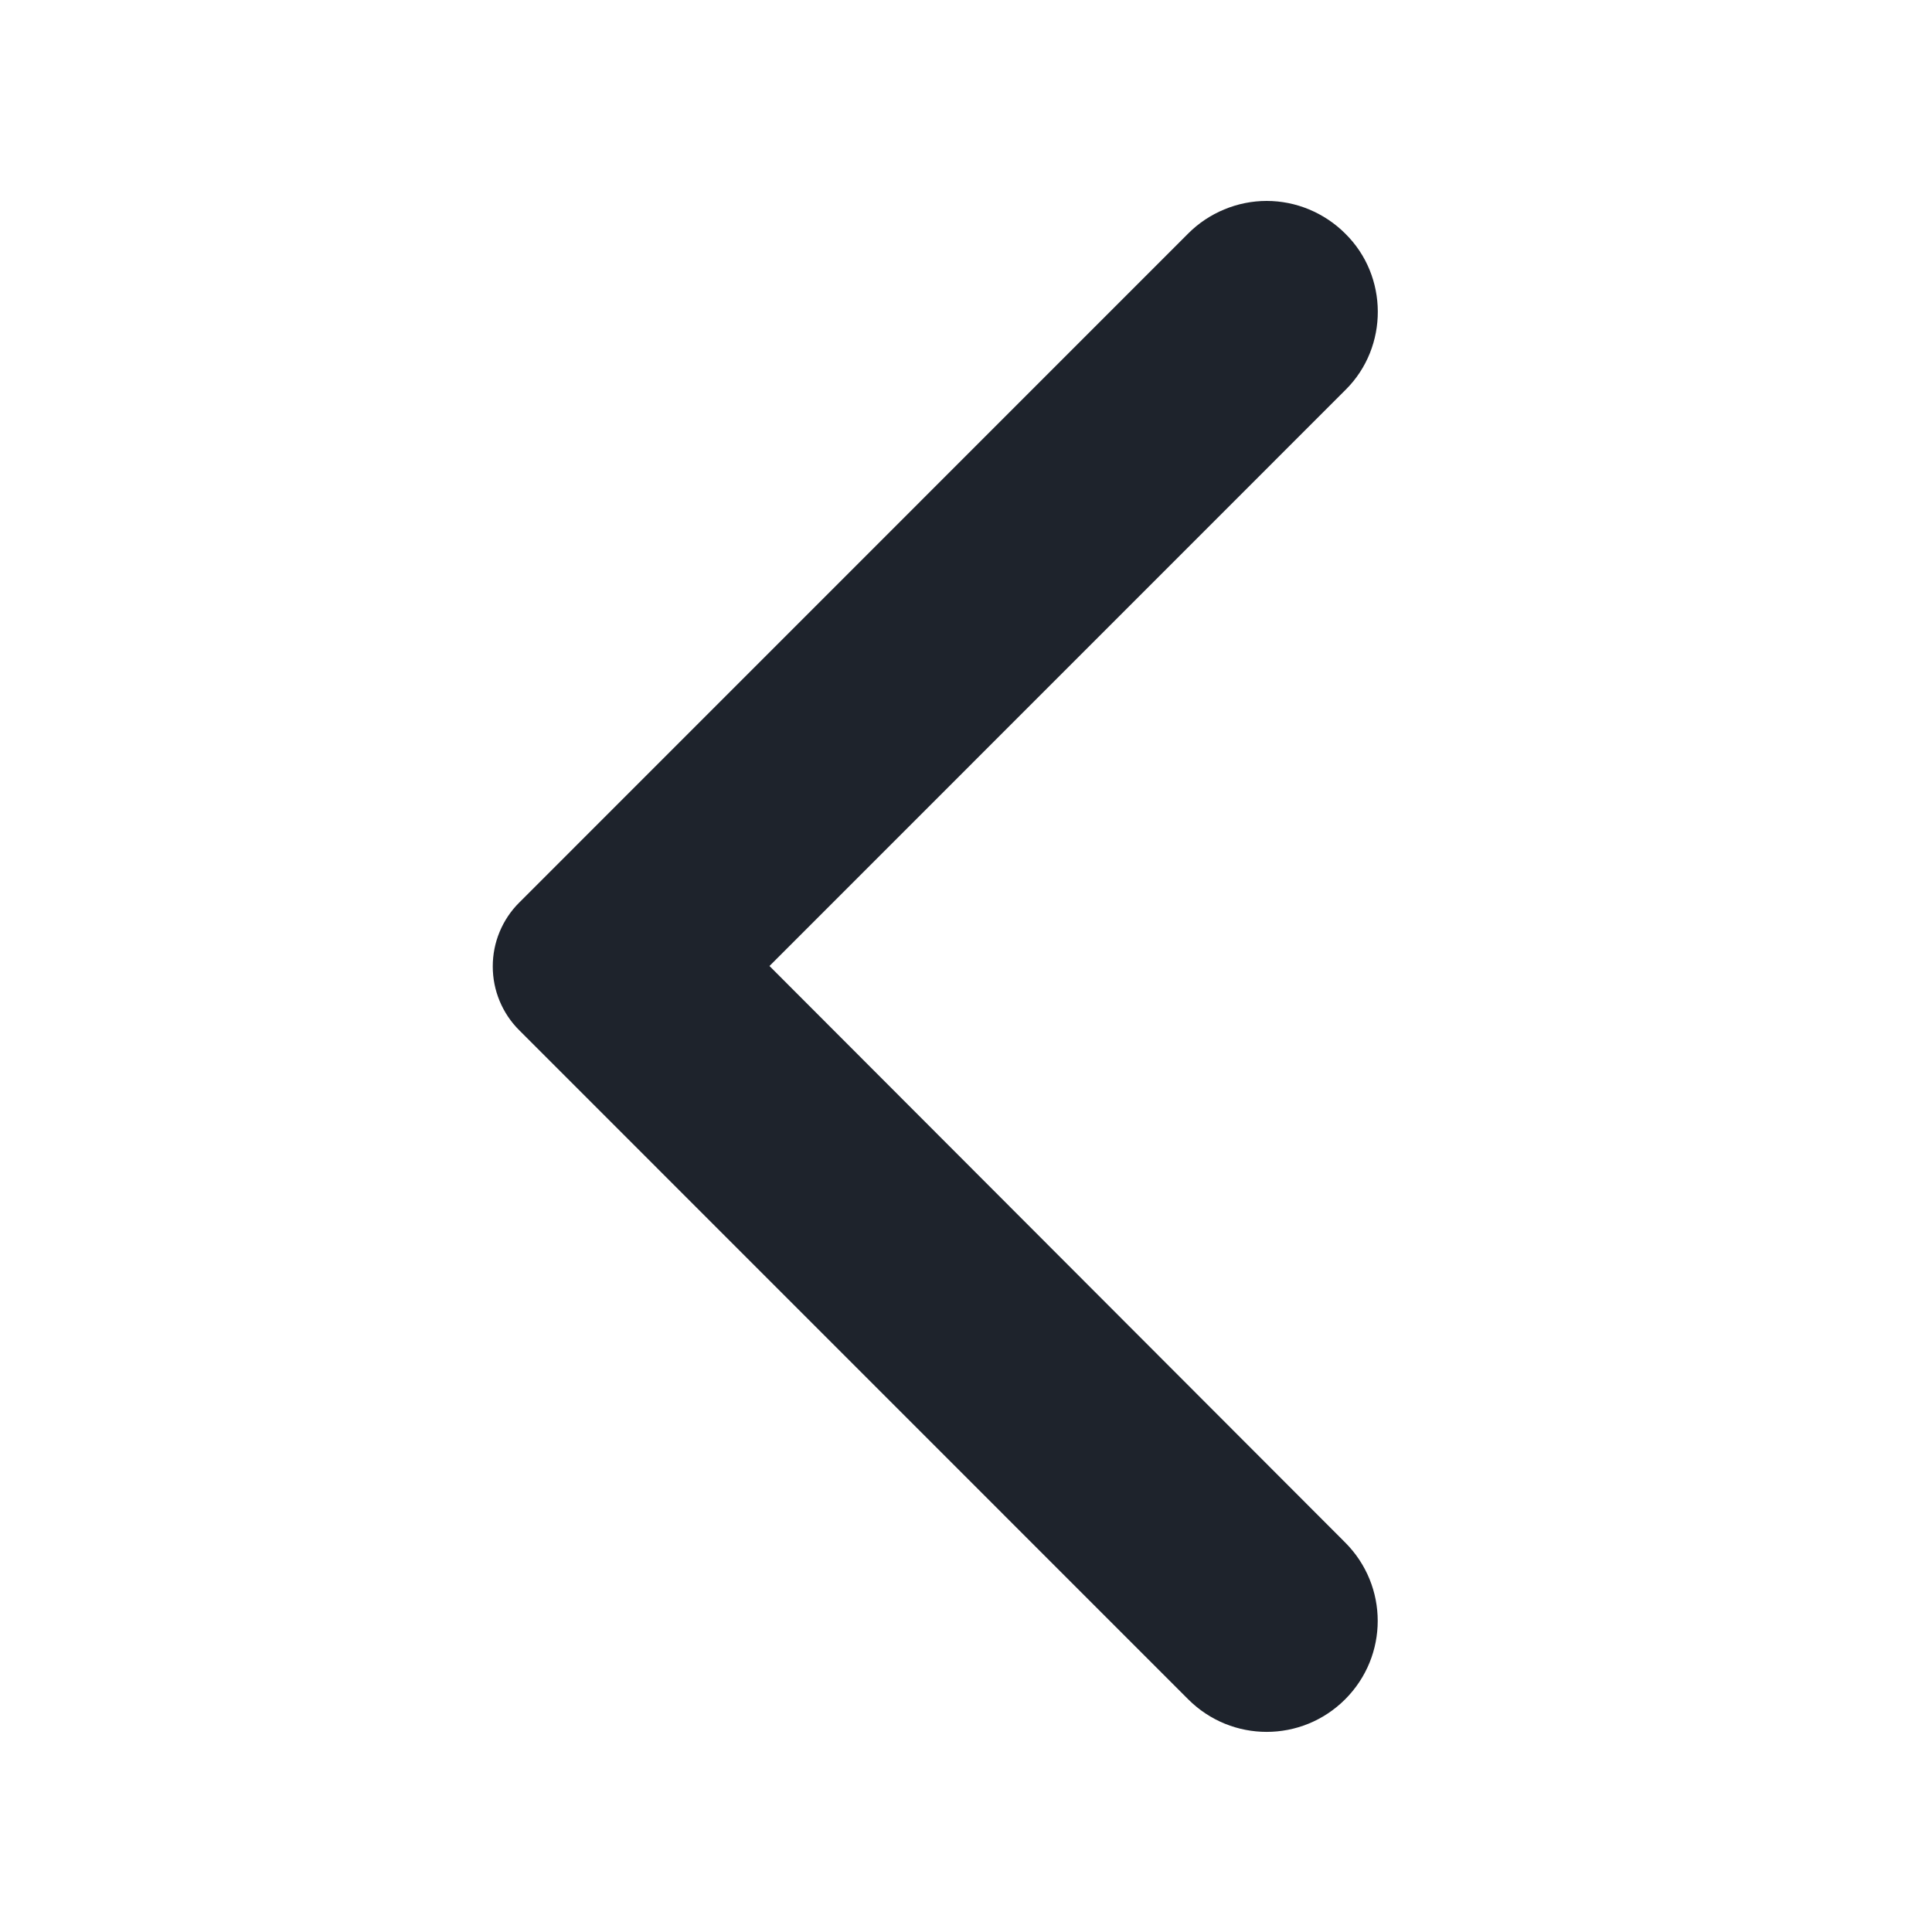 <svg width="19" height="19" viewBox="0 0 19 19" fill="none" xmlns="http://www.w3.org/2000/svg">
<path d="M13.158 2.367C13.066 2.275 12.956 2.202 12.836 2.152C12.716 2.102 12.587 2.076 12.457 2.076C12.327 2.076 12.198 2.102 12.078 2.152C11.957 2.202 11.848 2.275 11.756 2.367L5.178 8.946C5.104 9.019 5.046 9.106 5.006 9.202C4.966 9.298 4.946 9.4 4.946 9.504C4.946 9.608 4.966 9.71 5.006 9.806C5.046 9.902 5.104 9.989 5.178 10.062L11.756 16.641C12.144 17.029 12.77 17.029 13.158 16.641C13.546 16.253 13.546 15.628 13.158 15.24L7.426 9.5L13.165 3.76C13.546 3.38 13.546 2.747 13.158 2.367Z" fill="#1E232C" stroke="#1E232C" stroke-width="0.2"/>
</svg>
